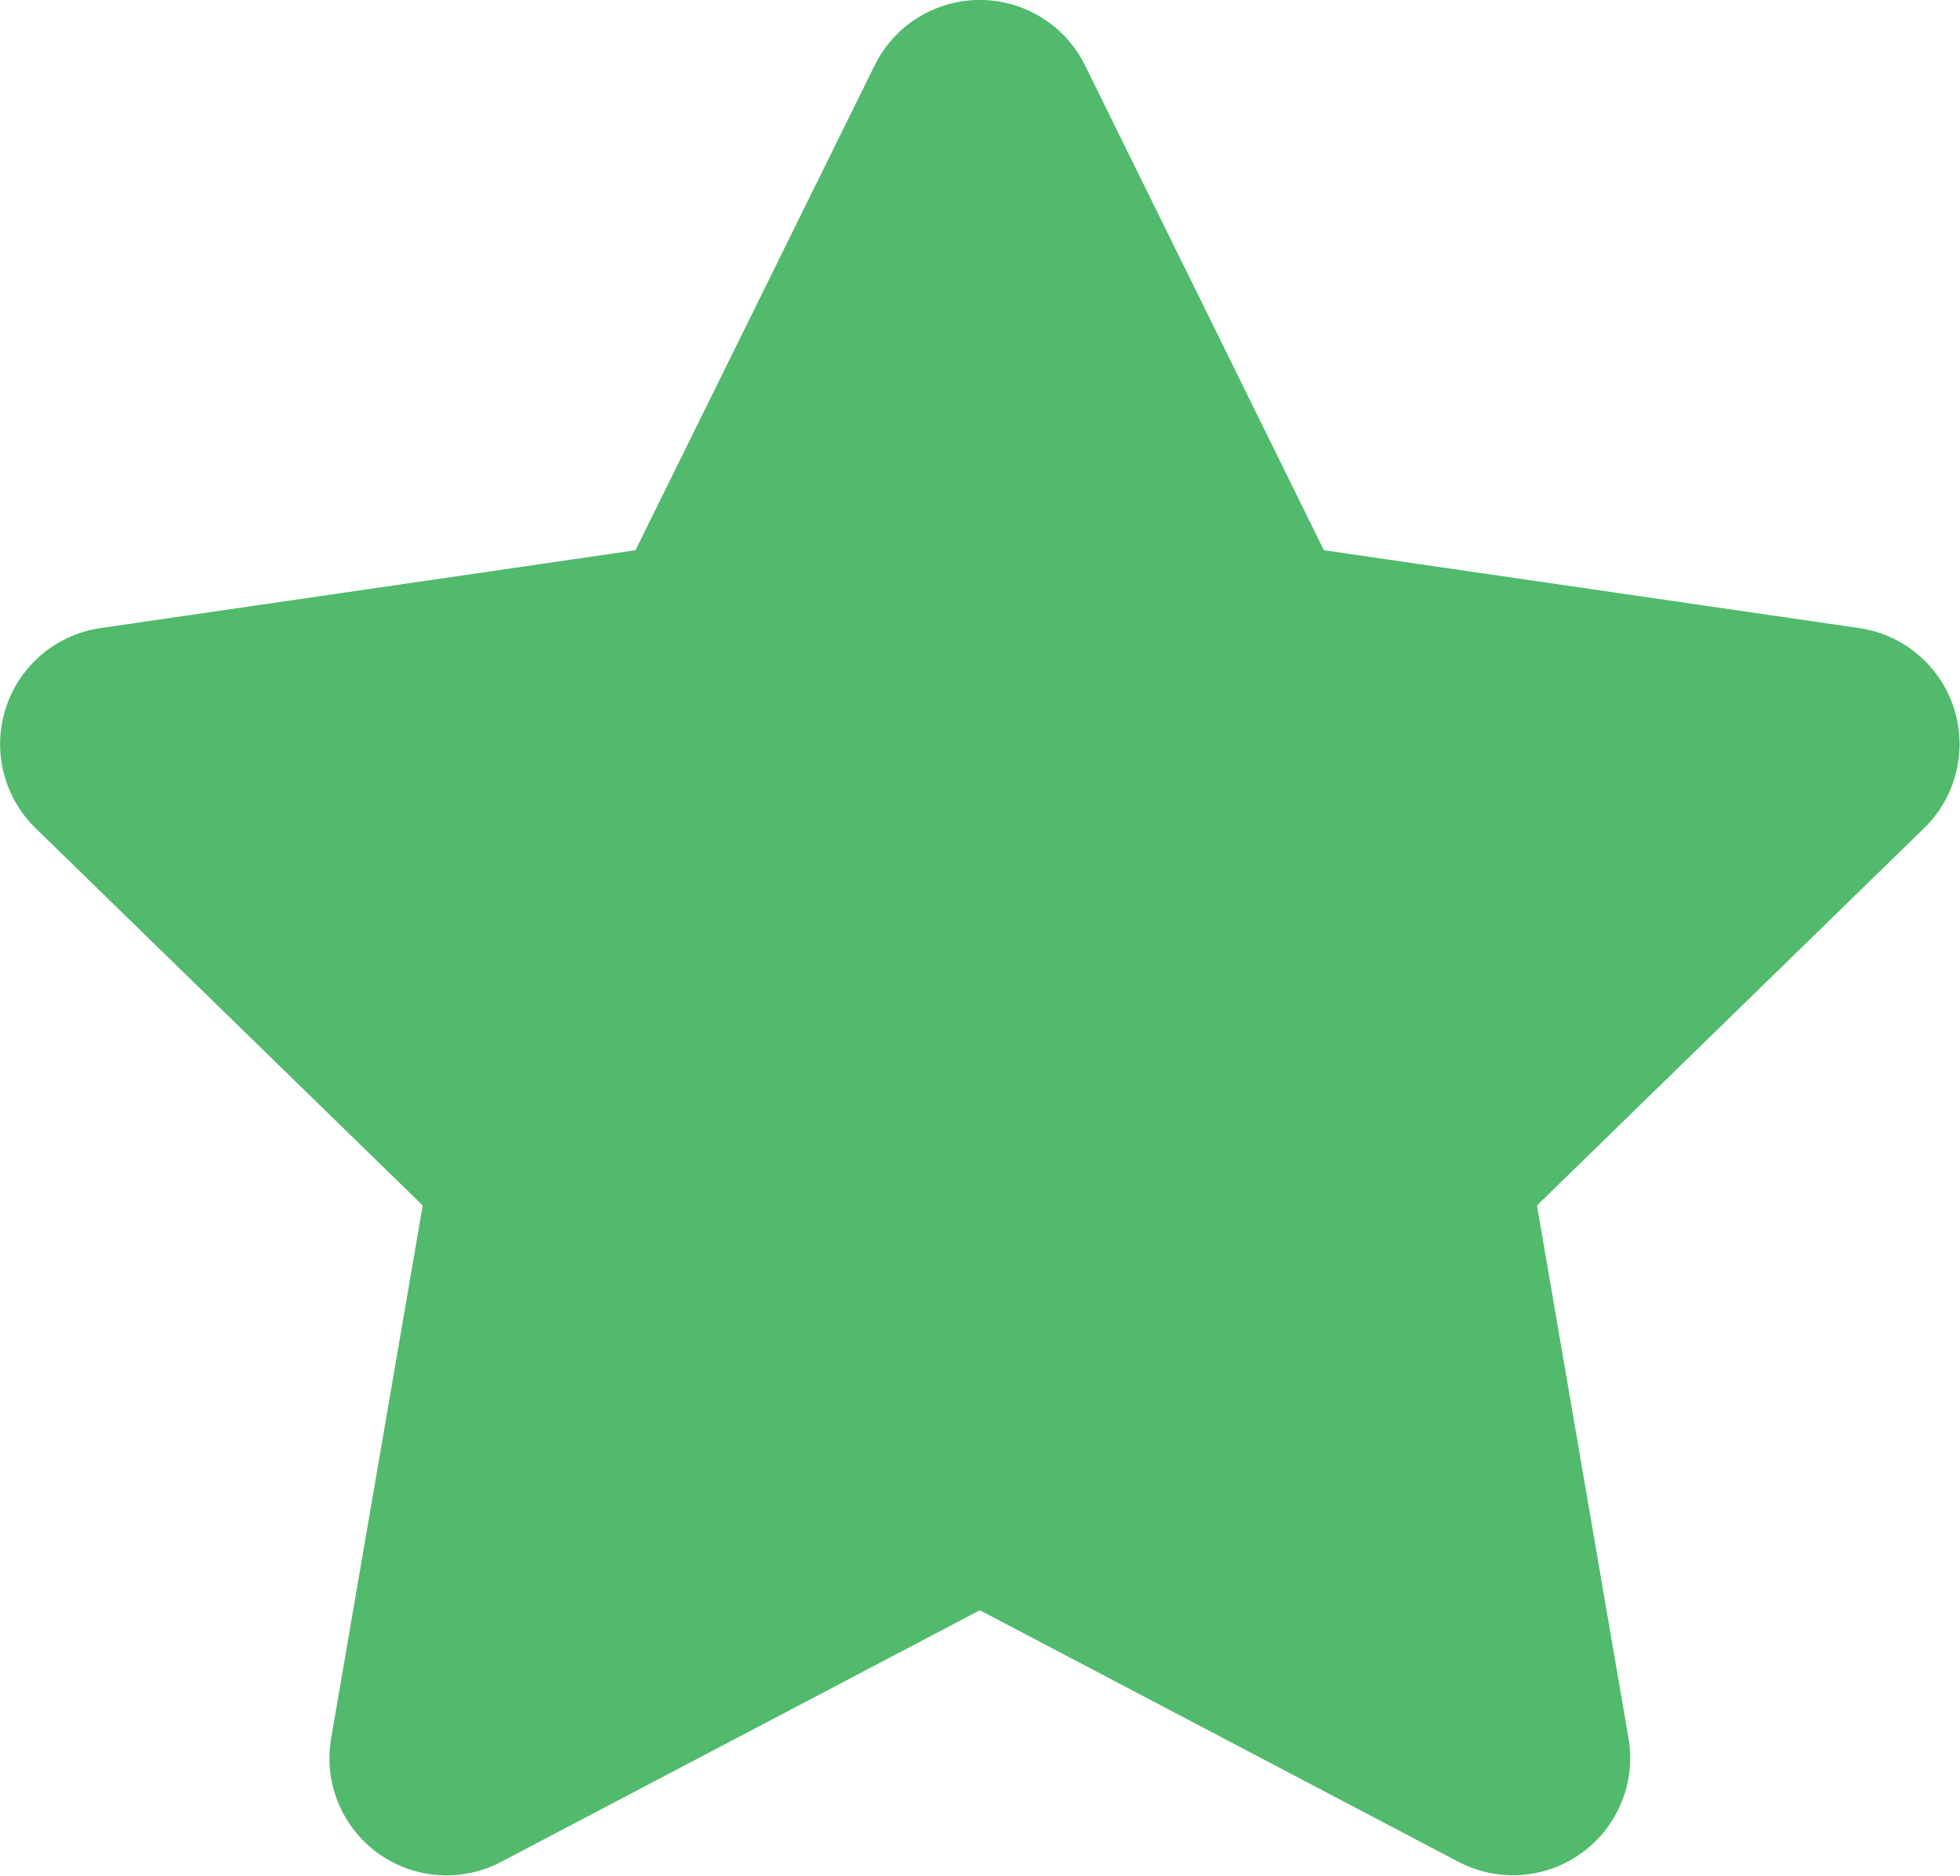 <svg xmlns="http://www.w3.org/2000/svg" width="12.584" height="12.044" viewBox="0 0 12.584 12.044">
  <path id="star" d="M26.116.406,24.58,3.52l-3.436.5a.753.753,0,0,0-.416,1.284l2.486,2.423-.588,3.422a.752.752,0,0,0,1.091.793l3.074-1.616,3.074,1.616a.753.753,0,0,0,1.091-.793l-.588-3.422,2.486-2.423a.753.753,0,0,0-.416-1.284L29,3.52,27.466.406A.753.753,0,0,0,26.116.406Z" transform="translate(-20.5 0.013)" fill="#51ba6c"/>
</svg>
